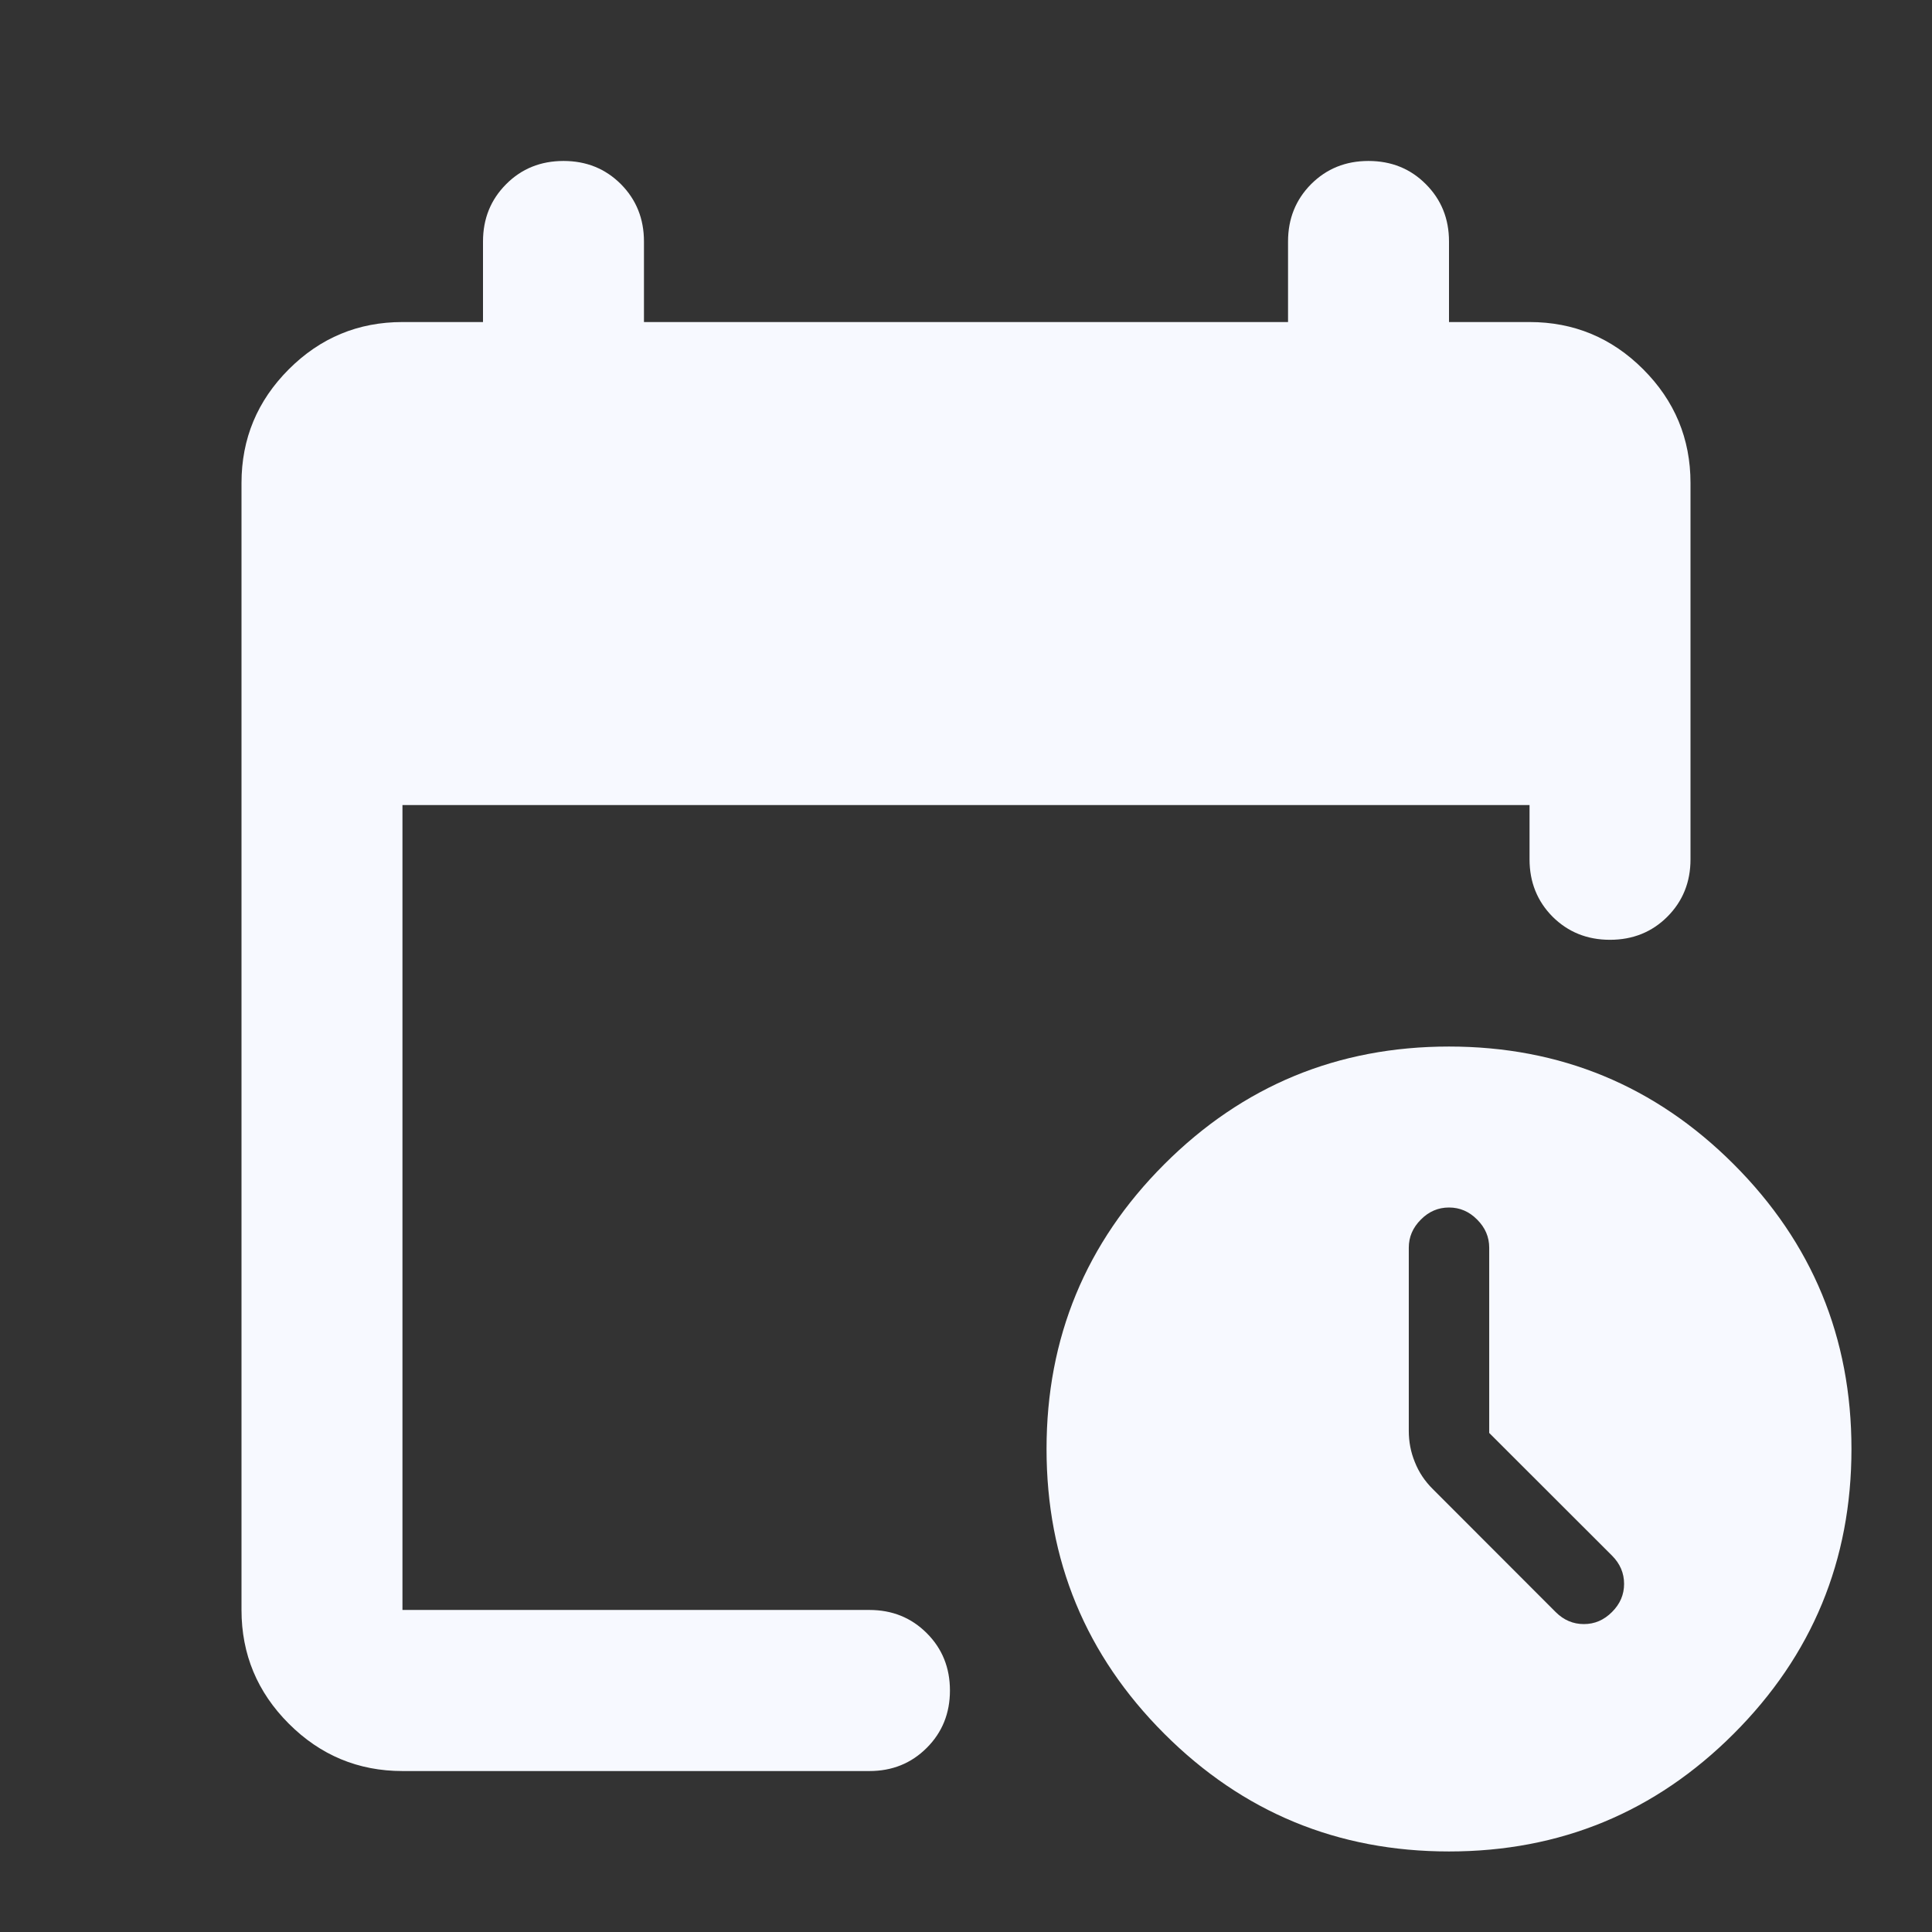 <svg width="16" height="16" viewBox="0 0 16 16" fill="none" xmlns="http://www.w3.org/2000/svg">
<rect x="0" y="0" width="16" height="16" fill="#333333" stroke="none"/>
<path d="M3.333 14.667C2.967 14.667 2.653 14.536 2.392 14.275C2.131 14.014 2 13.7 2 13.333V4C2 3.633 2.131 3.319 2.392 3.058C2.653 2.797 2.967 2.667 3.333 2.667H4V2C4 1.811 4.064 1.653 4.192 1.525C4.319 1.397 4.478 1.333 4.667 1.333C4.856 1.333 5.014 1.397 5.142 1.525C5.269 1.653 5.333 1.811 5.333 2V2.667H10.667V2C10.667 1.811 10.731 1.653 10.858 1.525C10.986 1.397 11.144 1.333 11.333 1.333C11.522 1.333 11.681 1.397 11.808 1.525C11.936 1.653 12 1.811 12 2V2.667H12.667C13.033 2.667 13.347 2.797 13.608 3.058C13.869 3.319 14 3.633 14 4V7.117C14 7.305 13.936 7.464 13.808 7.592C13.681 7.719 13.522 7.783 13.333 7.783C13.144 7.783 12.986 7.719 12.858 7.592C12.731 7.464 12.667 7.305 12.667 7.117V6.667H3.333V13.333H7.2C7.389 13.333 7.547 13.397 7.675 13.525C7.803 13.653 7.867 13.811 7.867 14C7.867 14.189 7.803 14.347 7.675 14.475C7.547 14.603 7.389 14.667 7.2 14.667H3.333ZM12 15.333C11.078 15.333 10.292 15.008 9.642 14.358C8.992 13.708 8.667 12.922 8.667 12C8.667 11.078 8.992 10.292 9.642 9.642C10.292 8.992 11.078 8.667 12 8.667C12.922 8.667 13.708 8.992 14.358 9.642C15.008 10.292 15.333 11.078 15.333 12C15.333 12.922 15.008 13.708 14.358 14.358C13.708 15.008 12.922 15.333 12 15.333ZM12.333 11.867V10.333C12.333 10.244 12.3 10.167 12.233 10.1C12.167 10.033 12.089 10 12 10C11.911 10 11.833 10.033 11.767 10.1C11.7 10.167 11.667 10.244 11.667 10.333V11.85C11.667 11.939 11.683 12.025 11.717 12.108C11.75 12.192 11.8 12.267 11.867 12.333L12.883 13.35C12.95 13.417 13.028 13.45 13.117 13.45C13.206 13.45 13.283 13.417 13.35 13.35C13.417 13.283 13.45 13.206 13.45 13.117C13.45 13.028 13.417 12.95 13.35 12.883L12.333 11.867Z" fill="#F7F9FF"/>
</svg>
